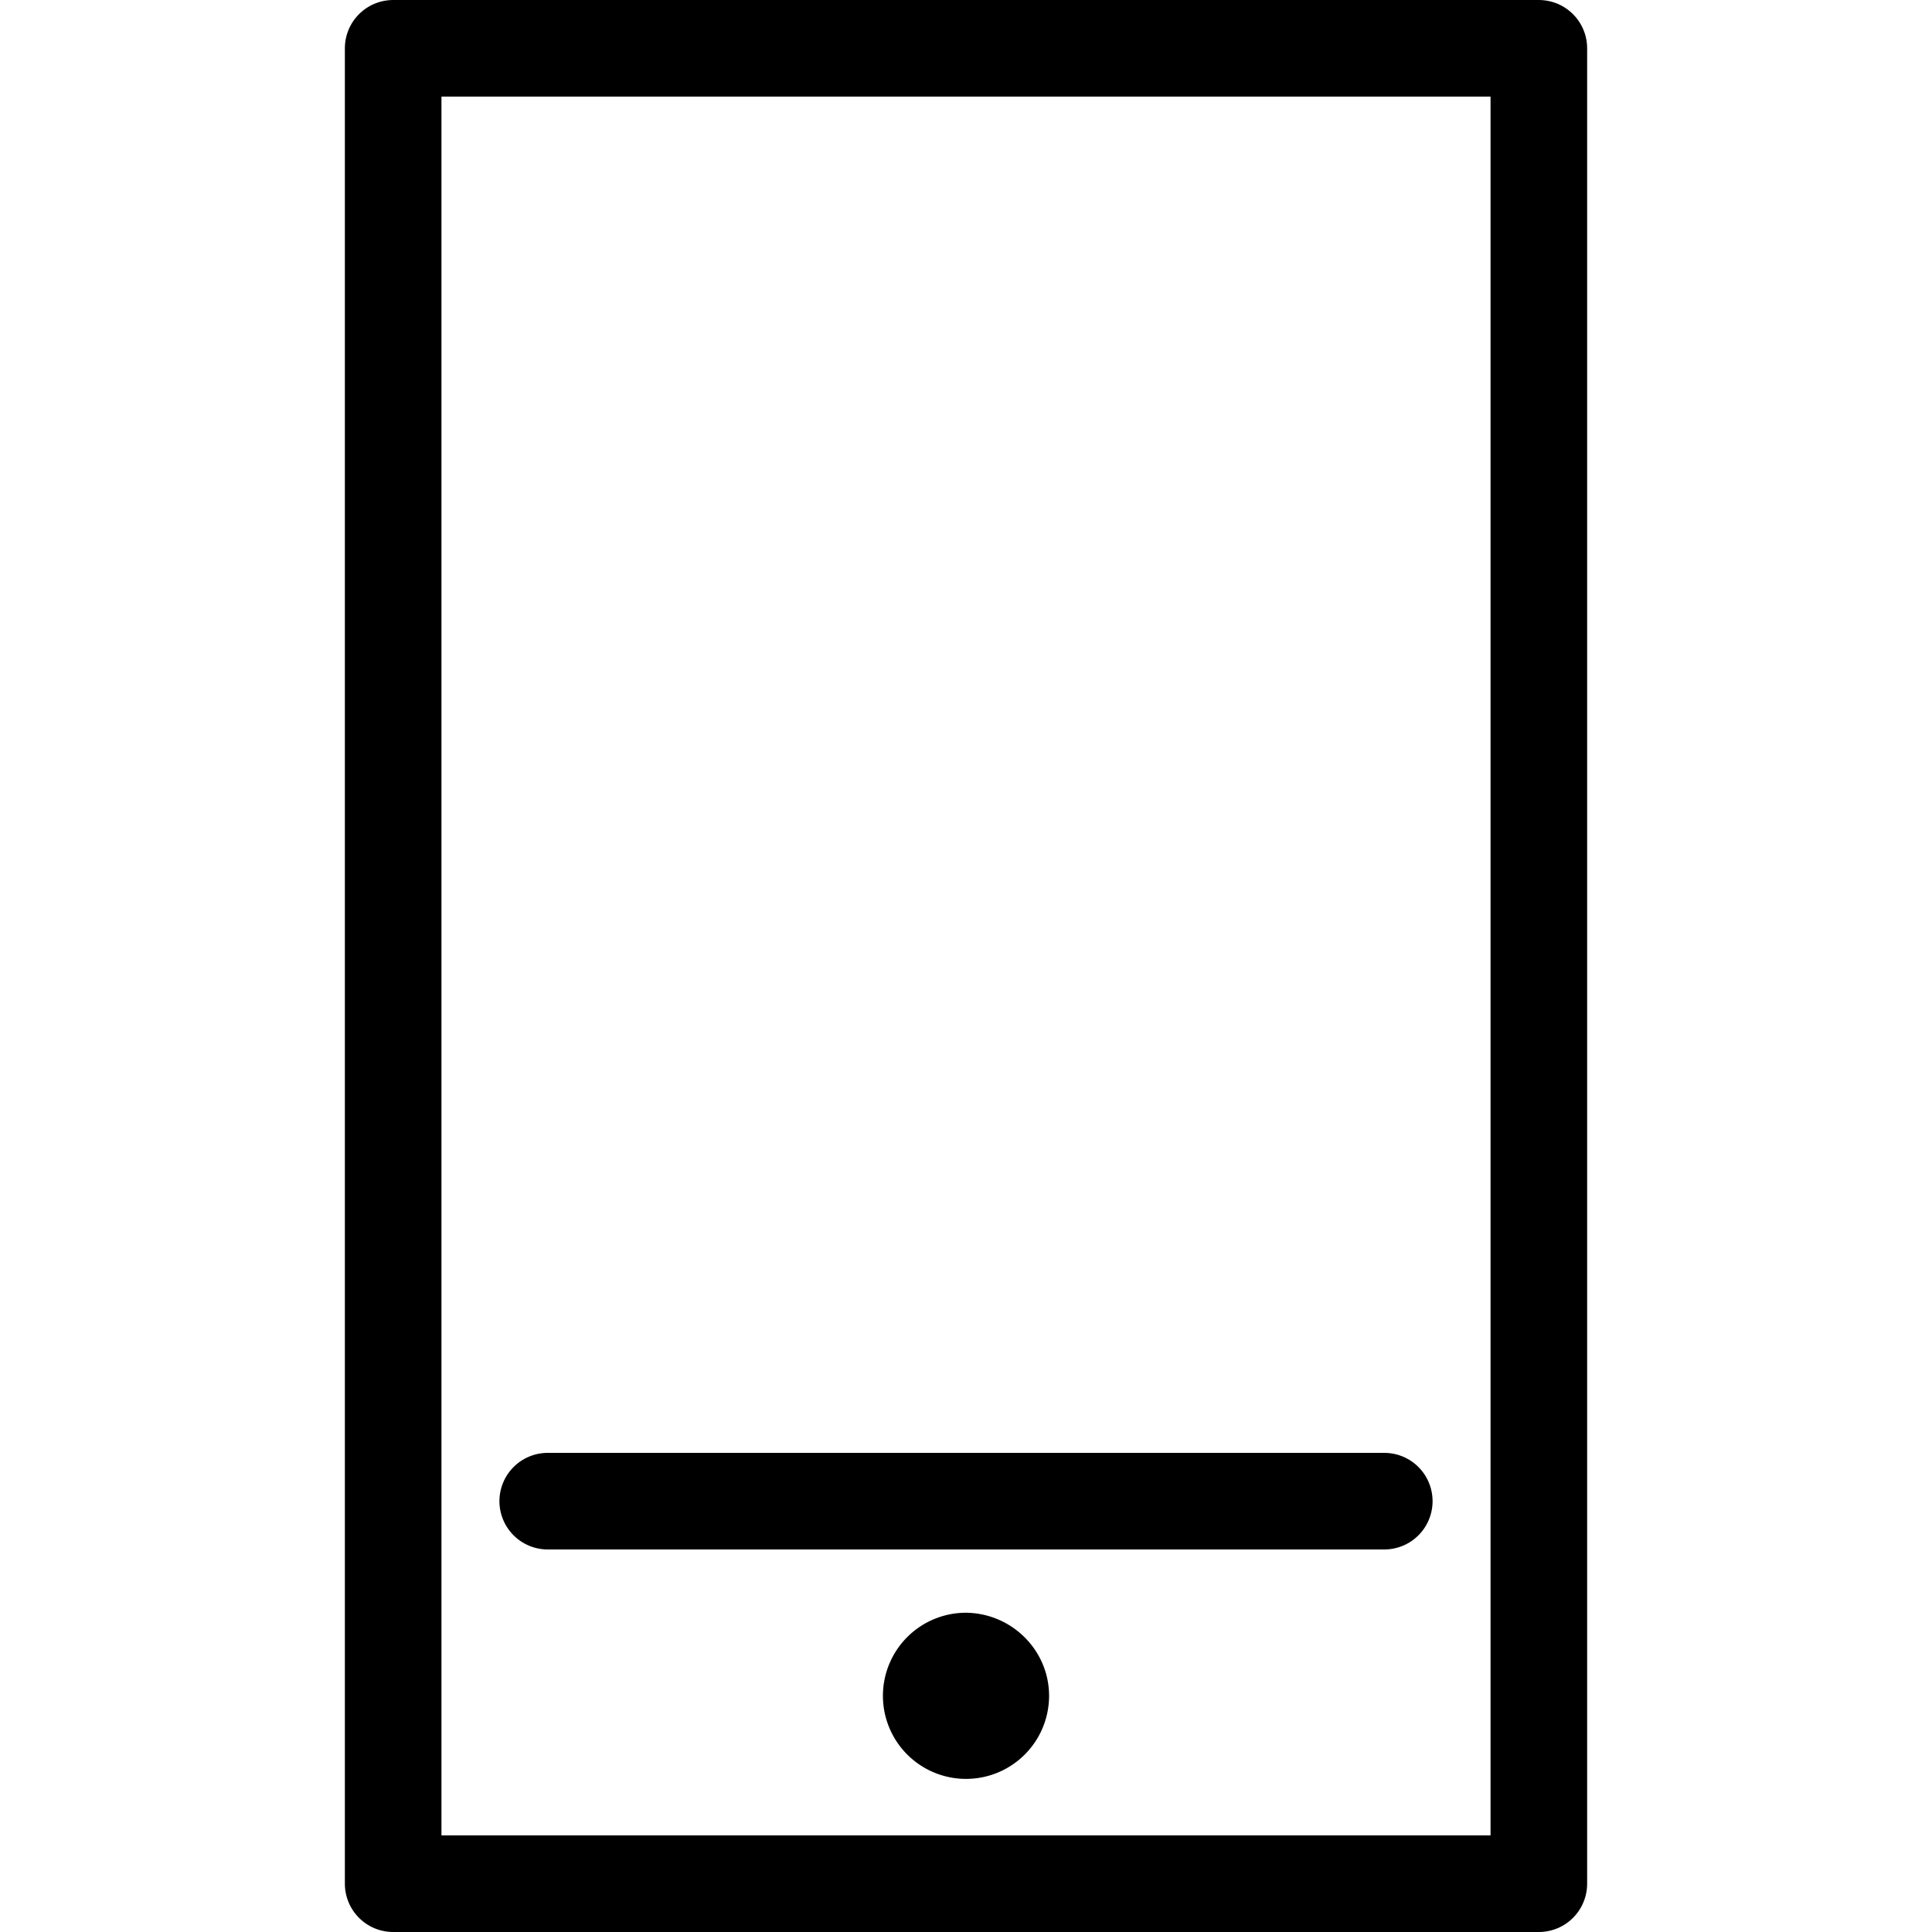 <svg xmlns="http://www.w3.org/2000/svg" viewBox="0 0 40 40">
  <path fill="none" stroke="#000" stroke-linecap="round" stroke-linejoin="round" stroke-miterlimit="10" stroke-width="2" d="M8.14 1h23.72v38H8.14zm20.52 30.08H11.34"/>
  <path d="M21.72 35.11A1.72 1.72 0 1 1 20 33.39c.95.01 1.72.78 1.72 1.72z"/>
</svg>